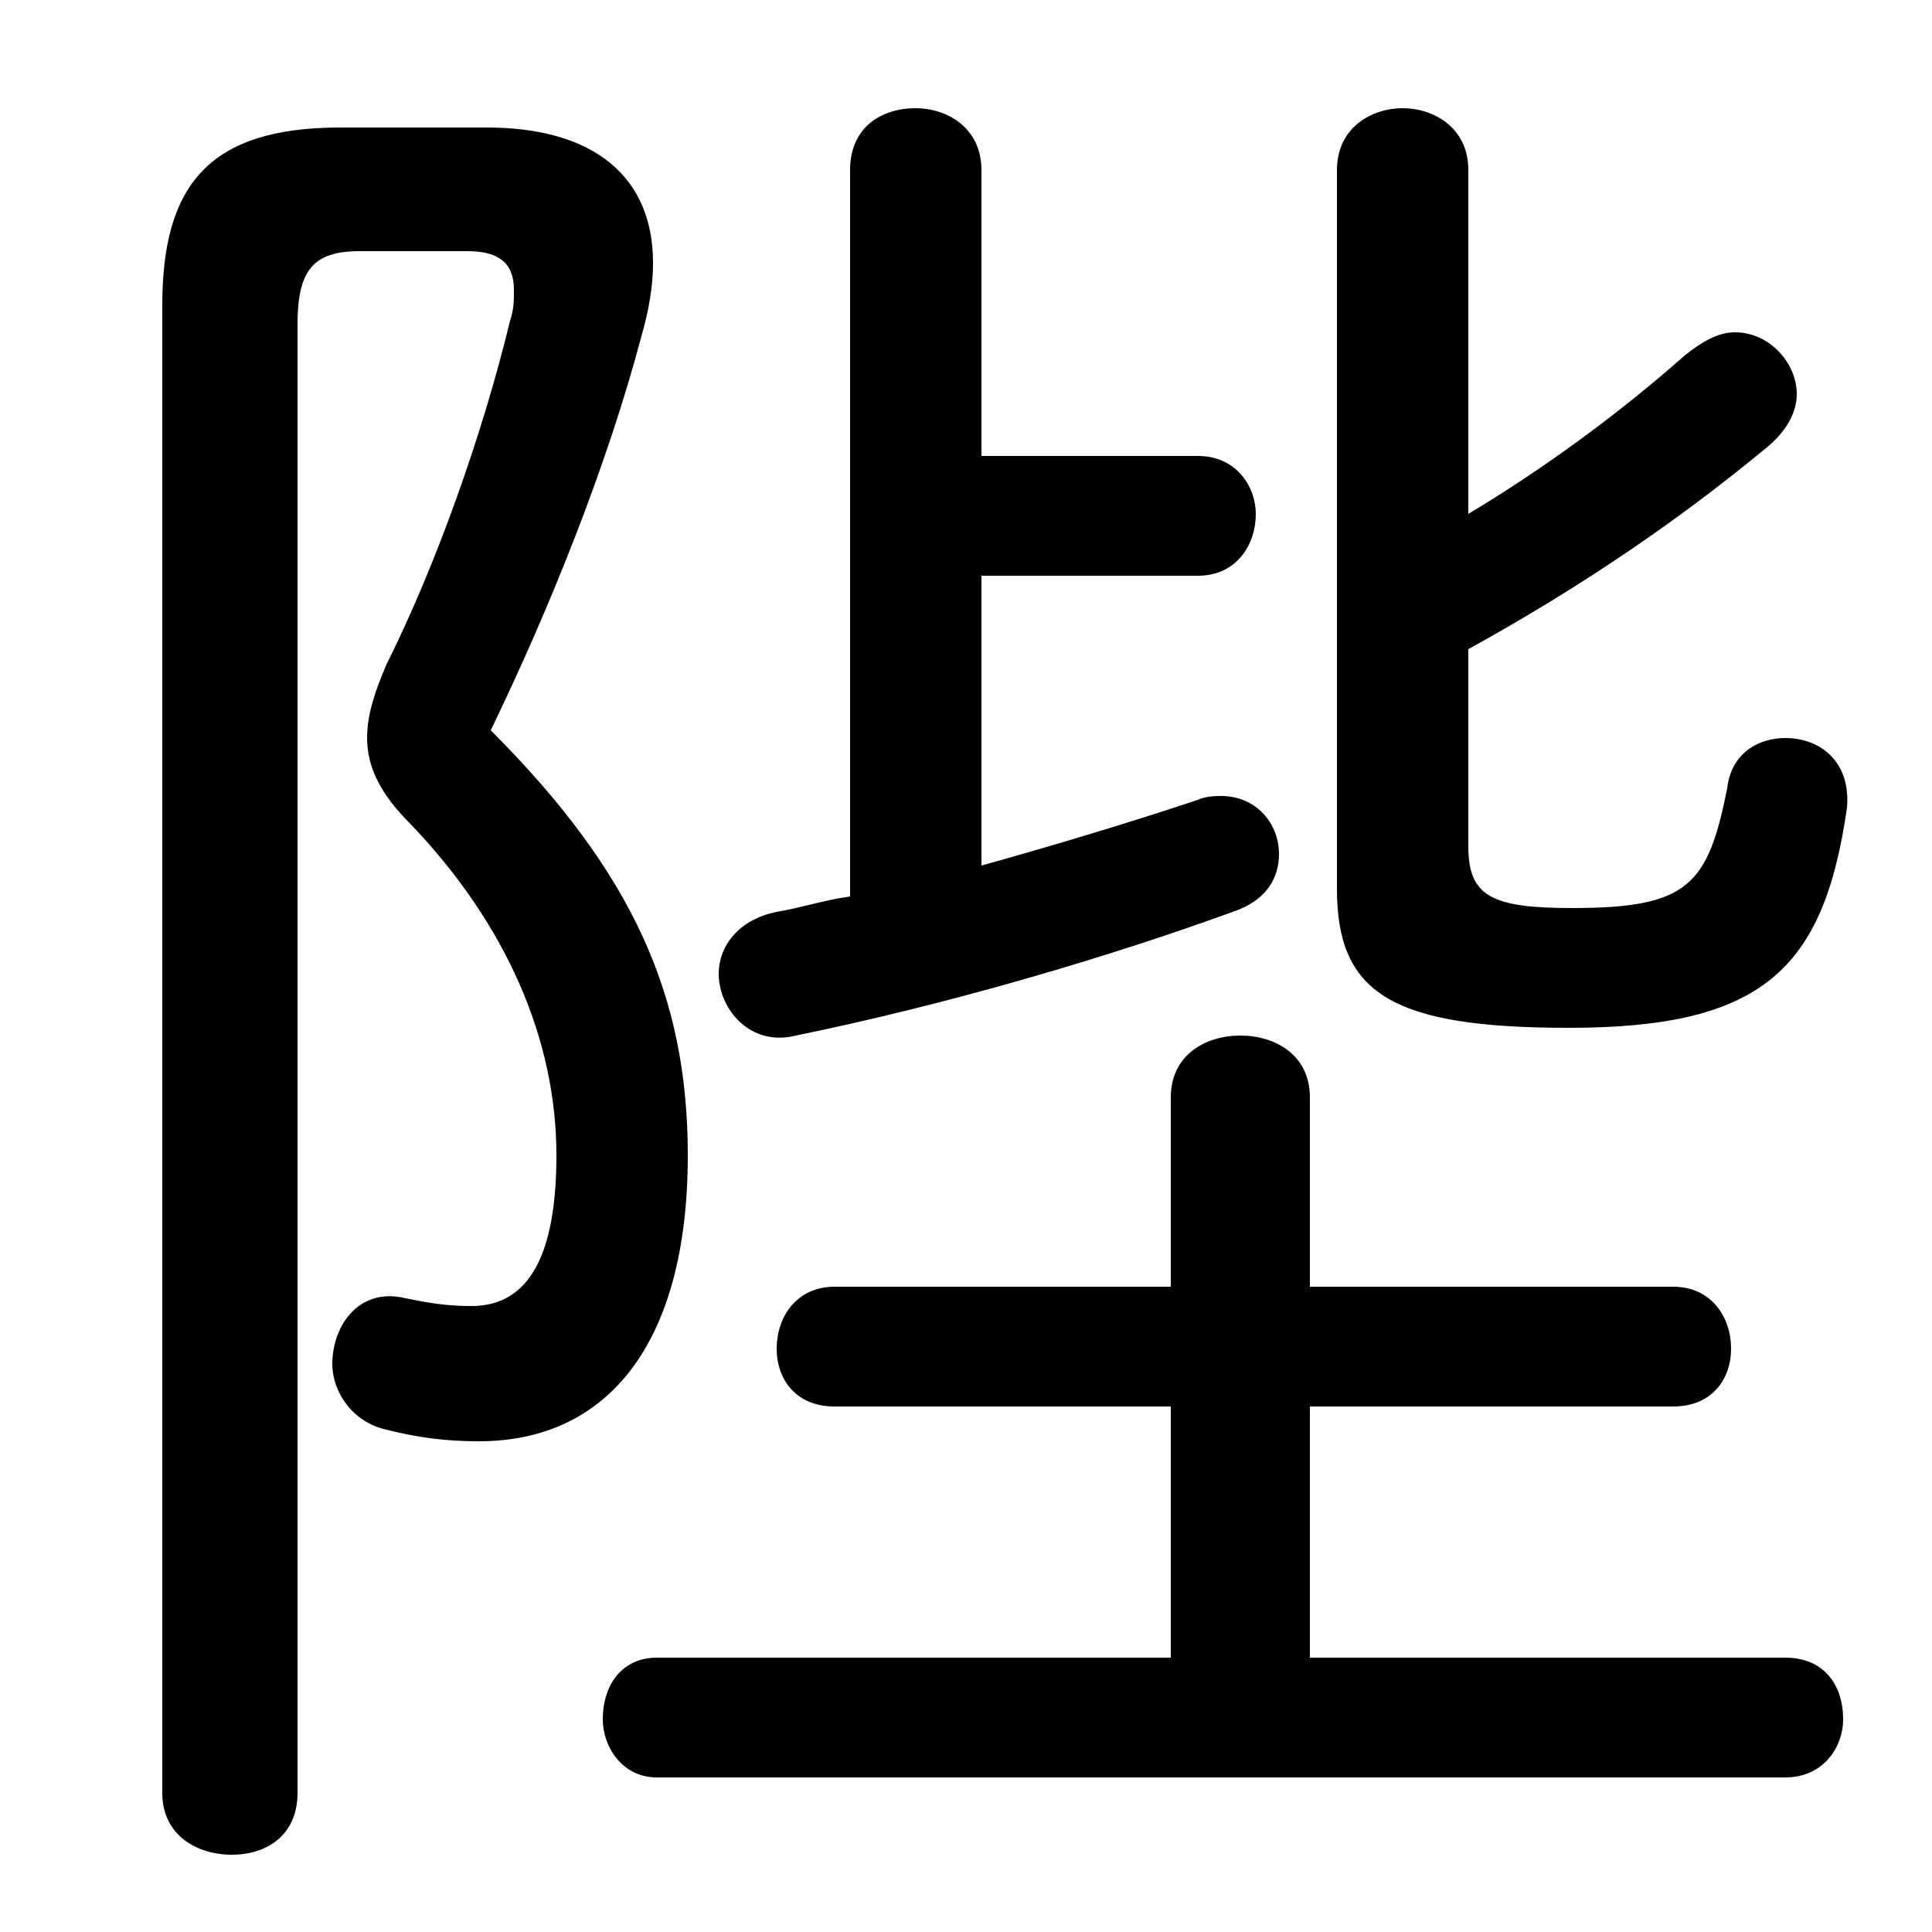 <svg xmlns="http://www.w3.org/2000/svg" viewBox="0 -44.0 50.0 50.0">
    <rect x="0" y="-44.0" width="50.0" height="50.0" fill="#808080" stroke="none"/>
    <g transform="scale(1, -1)">
        <!-- ボディの枠 -->
        <rect x="0" y="-6.0" width="50.0" height="50.0"
            stroke="white" fill="white"/>
        <!-- グリフ座標系の原点 -->
        <circle cx="0" cy="0" r="5" fill="white"/>
        <!-- グリフのアウトライン -->
        <g style="fill:black;stroke:#000000;stroke-width:0;stroke-linecap:round;stroke-linejoin:round;">
        <path d="M 25.4 29.1 L 31.0 29.1 C 32.0 29.1 32.5 29.9 32.5 30.7 C 32.5 31.4 32.0 32.2 31.0 32.2 L 25.4 32.2 L 25.4 39.6 C 25.4 40.7 24.5 41.2 23.7 41.2 C 22.8 41.2 22.0 40.7 22.0 39.6 L 22.0 20.8 C 21.3 20.7 20.7 20.5 20.1 20.4 C 19.1 20.2 18.6 19.5 18.6 18.8 C 18.6 17.9 19.4 16.9 20.6 17.2 C 24.5 18.0 28.6 19.2 31.9 20.4 C 32.8 20.7 33.1 21.3 33.1 21.9 C 33.1 22.7 32.5 23.4 31.6 23.4 C 31.5 23.4 31.2 23.4 31.0 23.3 C 29.2 22.7 27.2 22.1 25.4 21.6 Z M 38.0 27.2 C 40.9 28.8 43.4 30.5 45.7 32.4 C 46.2 32.8 46.5 33.3 46.5 33.8 C 46.5 34.6 45.8 35.4 44.9 35.4 C 44.5 35.4 44.1 35.2 43.6 34.8 C 41.9 33.3 40.0 31.9 38.0 30.7 L 38.0 39.6 C 38.0 40.7 37.1 41.2 36.3 41.2 C 35.5 41.2 34.6 40.7 34.6 39.6 L 34.6 21.0 C 34.6 18.3 36.0 17.4 40.6 17.4 C 45.6 17.4 47.2 18.9 47.8 23.1 C 47.9 24.3 47.1 24.9 46.2 24.9 C 45.5 24.9 44.8 24.5 44.7 23.6 C 44.2 21.1 43.7 20.5 40.7 20.5 C 38.6 20.5 38.0 20.8 38.0 22.1 Z M 30.3 7.6 L 30.3 1.1 L 17.0 1.1 C 16.1 1.1 15.6 0.4 15.6 -0.5 C 15.6 -1.2 16.1 -2.0 17.0 -2.0 L 46.2 -2.0 C 47.2 -2.0 47.7 -1.2 47.7 -0.5 C 47.7 0.4 47.2 1.1 46.2 1.1 L 33.9 1.1 L 33.9 7.6 L 43.3 7.6 C 44.3 7.6 44.8 8.3 44.8 9.1 C 44.8 9.9 44.3 10.7 43.3 10.7 L 33.9 10.7 L 33.9 15.6 C 33.9 16.7 33.0 17.2 32.1 17.2 C 31.2 17.2 30.3 16.7 30.3 15.6 L 30.3 10.7 L 21.6 10.7 C 20.6 10.7 20.1 9.9 20.1 9.1 C 20.1 8.3 20.6 7.6 21.6 7.6 Z M 8.8 40.7 C 5.4 40.7 4.2 39.2 4.2 36.1 L 4.2 -2.4 C 4.2 -3.5 5.1 -4.0 6.0 -4.0 C 6.9 -4.0 7.7 -3.5 7.7 -2.4 L 7.7 35.6 C 7.7 37.0 8.1 37.5 9.3 37.5 L 12.1 37.5 C 12.9 37.5 13.3 37.2 13.3 36.5 C 13.3 36.2 13.3 36.0 13.2 35.7 C 12.5 32.8 11.3 29.4 10.0 26.8 C 9.7 26.1 9.5 25.5 9.5 24.9 C 9.5 24.1 9.9 23.4 10.6 22.7 C 13.1 20.1 14.4 17.1 14.4 14.1 C 14.4 11.2 13.5 10.2 12.2 10.2 C 11.5 10.2 11.0 10.3 10.5 10.4 C 9.3 10.7 8.6 9.7 8.6 8.7 C 8.6 8.0 9.1 7.2 10.0 7.0 C 10.8 6.8 11.5 6.7 12.4 6.7 C 15.7 6.7 17.8 9.2 17.8 14.1 C 17.8 18.2 16.4 21.4 12.7 25.1 C 14.2 28.2 15.7 31.9 16.6 35.3 C 16.8 36.0 16.9 36.6 16.9 37.2 C 16.9 39.4 15.4 40.7 12.6 40.7 Z"/>
    </g>
    </g>
</svg>
